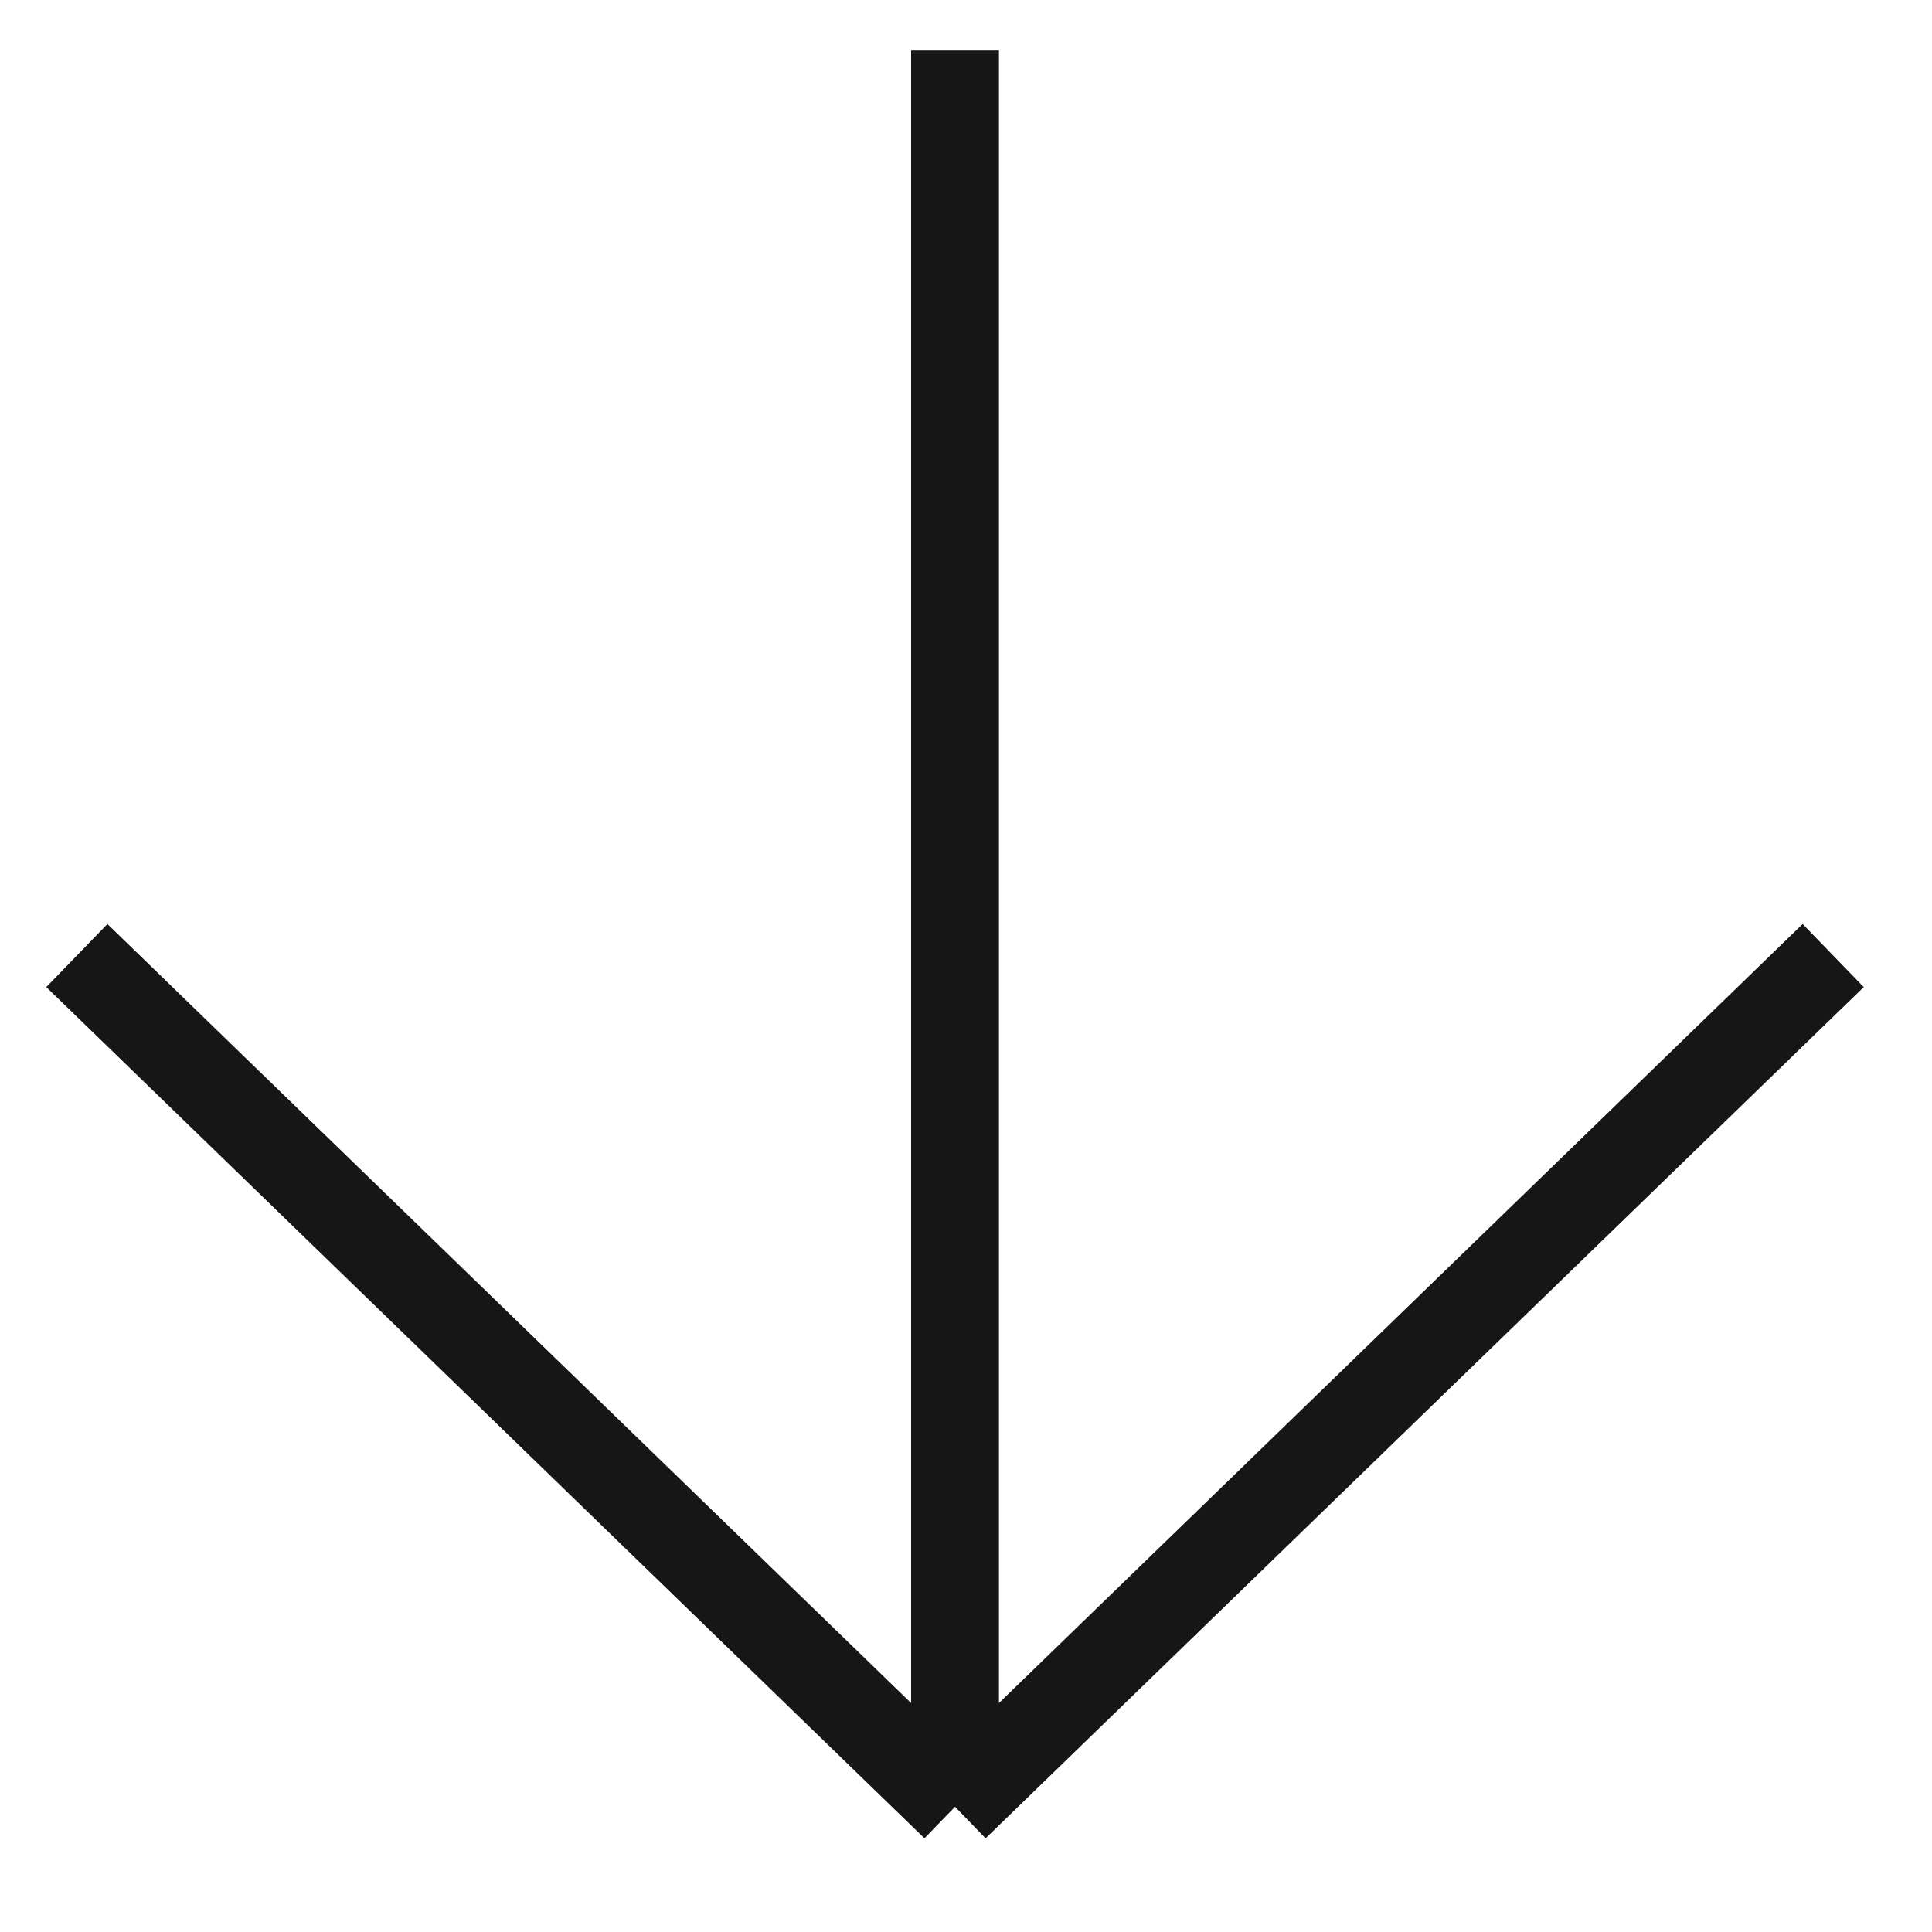 <svg width="22" height="22" viewBox="0 0 22 22" fill="none" xmlns="http://www.w3.org/2000/svg">
<path d="M20.875 10.881L10.875 20.574M10.875 20.574L0.875 10.881M10.875 20.574L10.875 0.574" stroke="#161616"/>
</svg>
